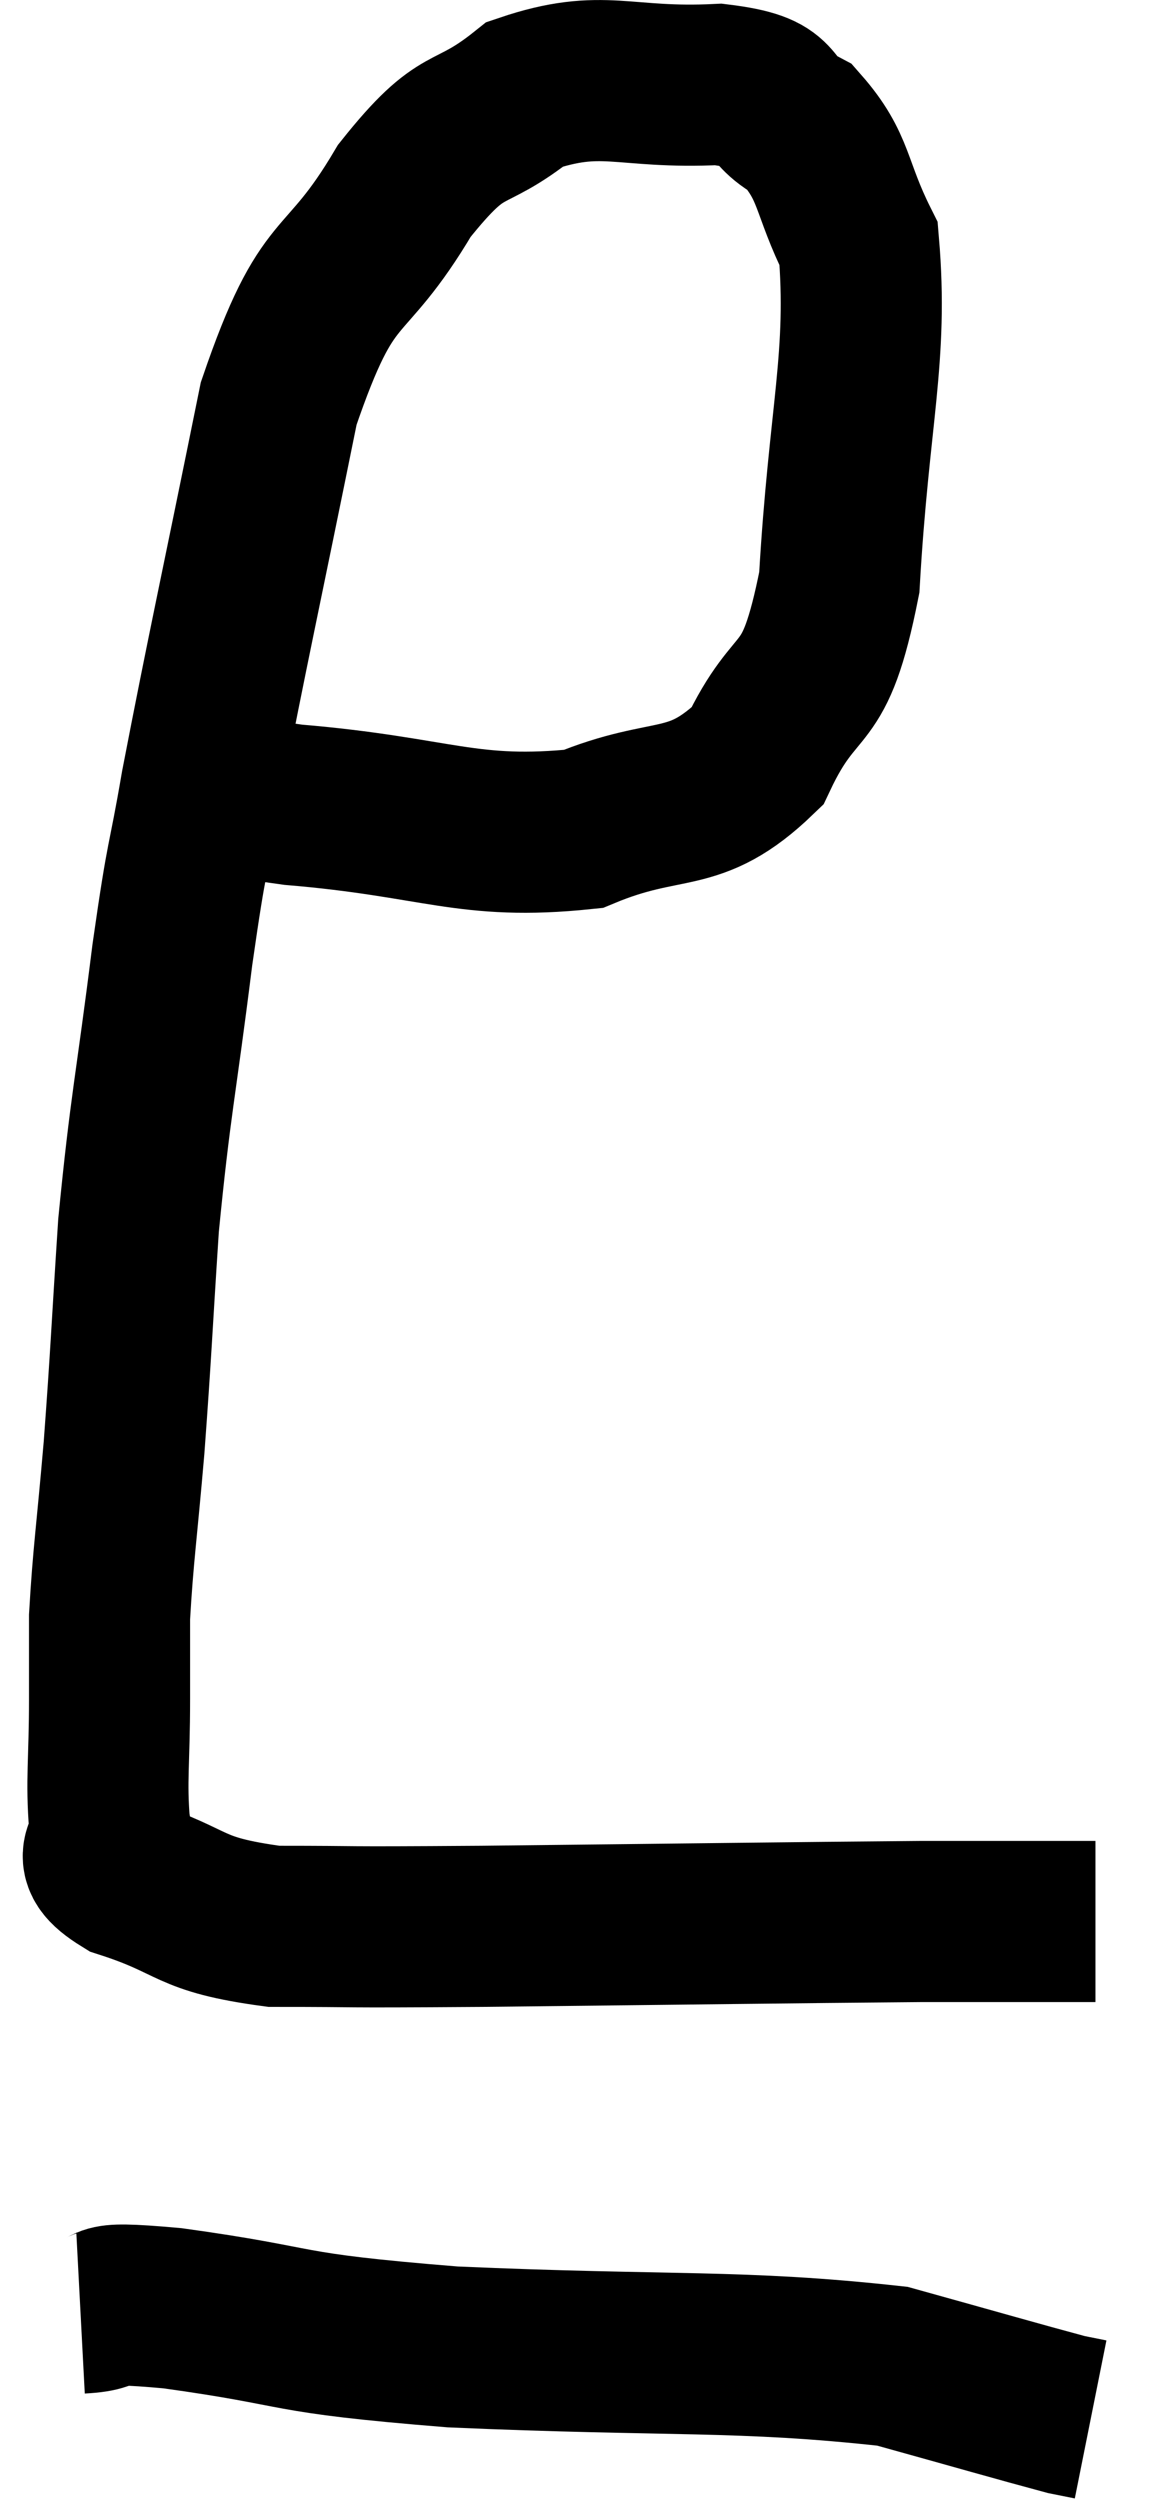 <svg xmlns="http://www.w3.org/2000/svg" viewBox="10.16 11.072 14.6 31.028" width="14.6" height="31.028"><path d="M 12.12 20.64 C 12.96 20.85, 12.48 20.88, 13.8 21.06 C 15.6 21.21, 15.96 21.51, 17.4 21.36 C 18.48 20.91, 18.765 21.225, 19.56 20.46 C 20.07 19.38, 20.265 19.89, 20.58 18.3 C 20.7 16.2, 20.94 15.51, 20.82 14.1 C 20.46 13.38, 20.535 13.155, 20.1 12.66 C 19.59 12.39, 19.935 12.225, 19.08 12.12 C 17.88 12.18, 17.655 11.91, 16.68 12.24 C 15.93 12.84, 15.945 12.48, 15.18 13.44 C 14.4 14.76, 14.25 14.235, 13.62 16.08 C 13.14 18.45, 12.99 19.11, 12.66 20.82 C 12.48 21.87, 12.495 21.555, 12.3 22.92 C 12.09 24.6, 12.03 24.75, 11.88 26.28 C 11.79 27.66, 11.79 27.825, 11.7 29.04 C 11.61 30.09, 11.565 30.36, 11.52 31.14 C 11.52 31.65, 11.52 31.515, 11.52 32.16 C 11.52 32.94, 11.475 33.165, 11.52 33.72 C 11.61 34.05, 11.19 34.065, 11.7 34.38 C 12.63 34.68, 12.45 34.83, 13.56 34.98 C 14.85 34.98, 14.13 34.995, 16.14 34.98 C 18.87 34.95, 19.89 34.935, 21.6 34.92 C 22.29 34.92, 22.44 34.92, 22.98 34.92 C 23.37 34.92, 23.565 34.92, 23.76 34.92 L 23.76 34.92" fill="none" stroke="black" stroke-width="2"></path><path d="M 11.16 39.78 C 11.73 39.75, 11.145 39.615, 12.3 39.72 C 14.04 39.96, 13.545 40.02, 15.78 40.2 C 18.51 40.32, 19.335 40.23, 21.24 40.44 C 22.32 40.74, 22.785 40.875, 23.4 41.04 C 23.55 41.07, 23.625 41.085, 23.7 41.1 L 23.7 41.1" fill="none" stroke="black" stroke-width="2"></path></svg>
